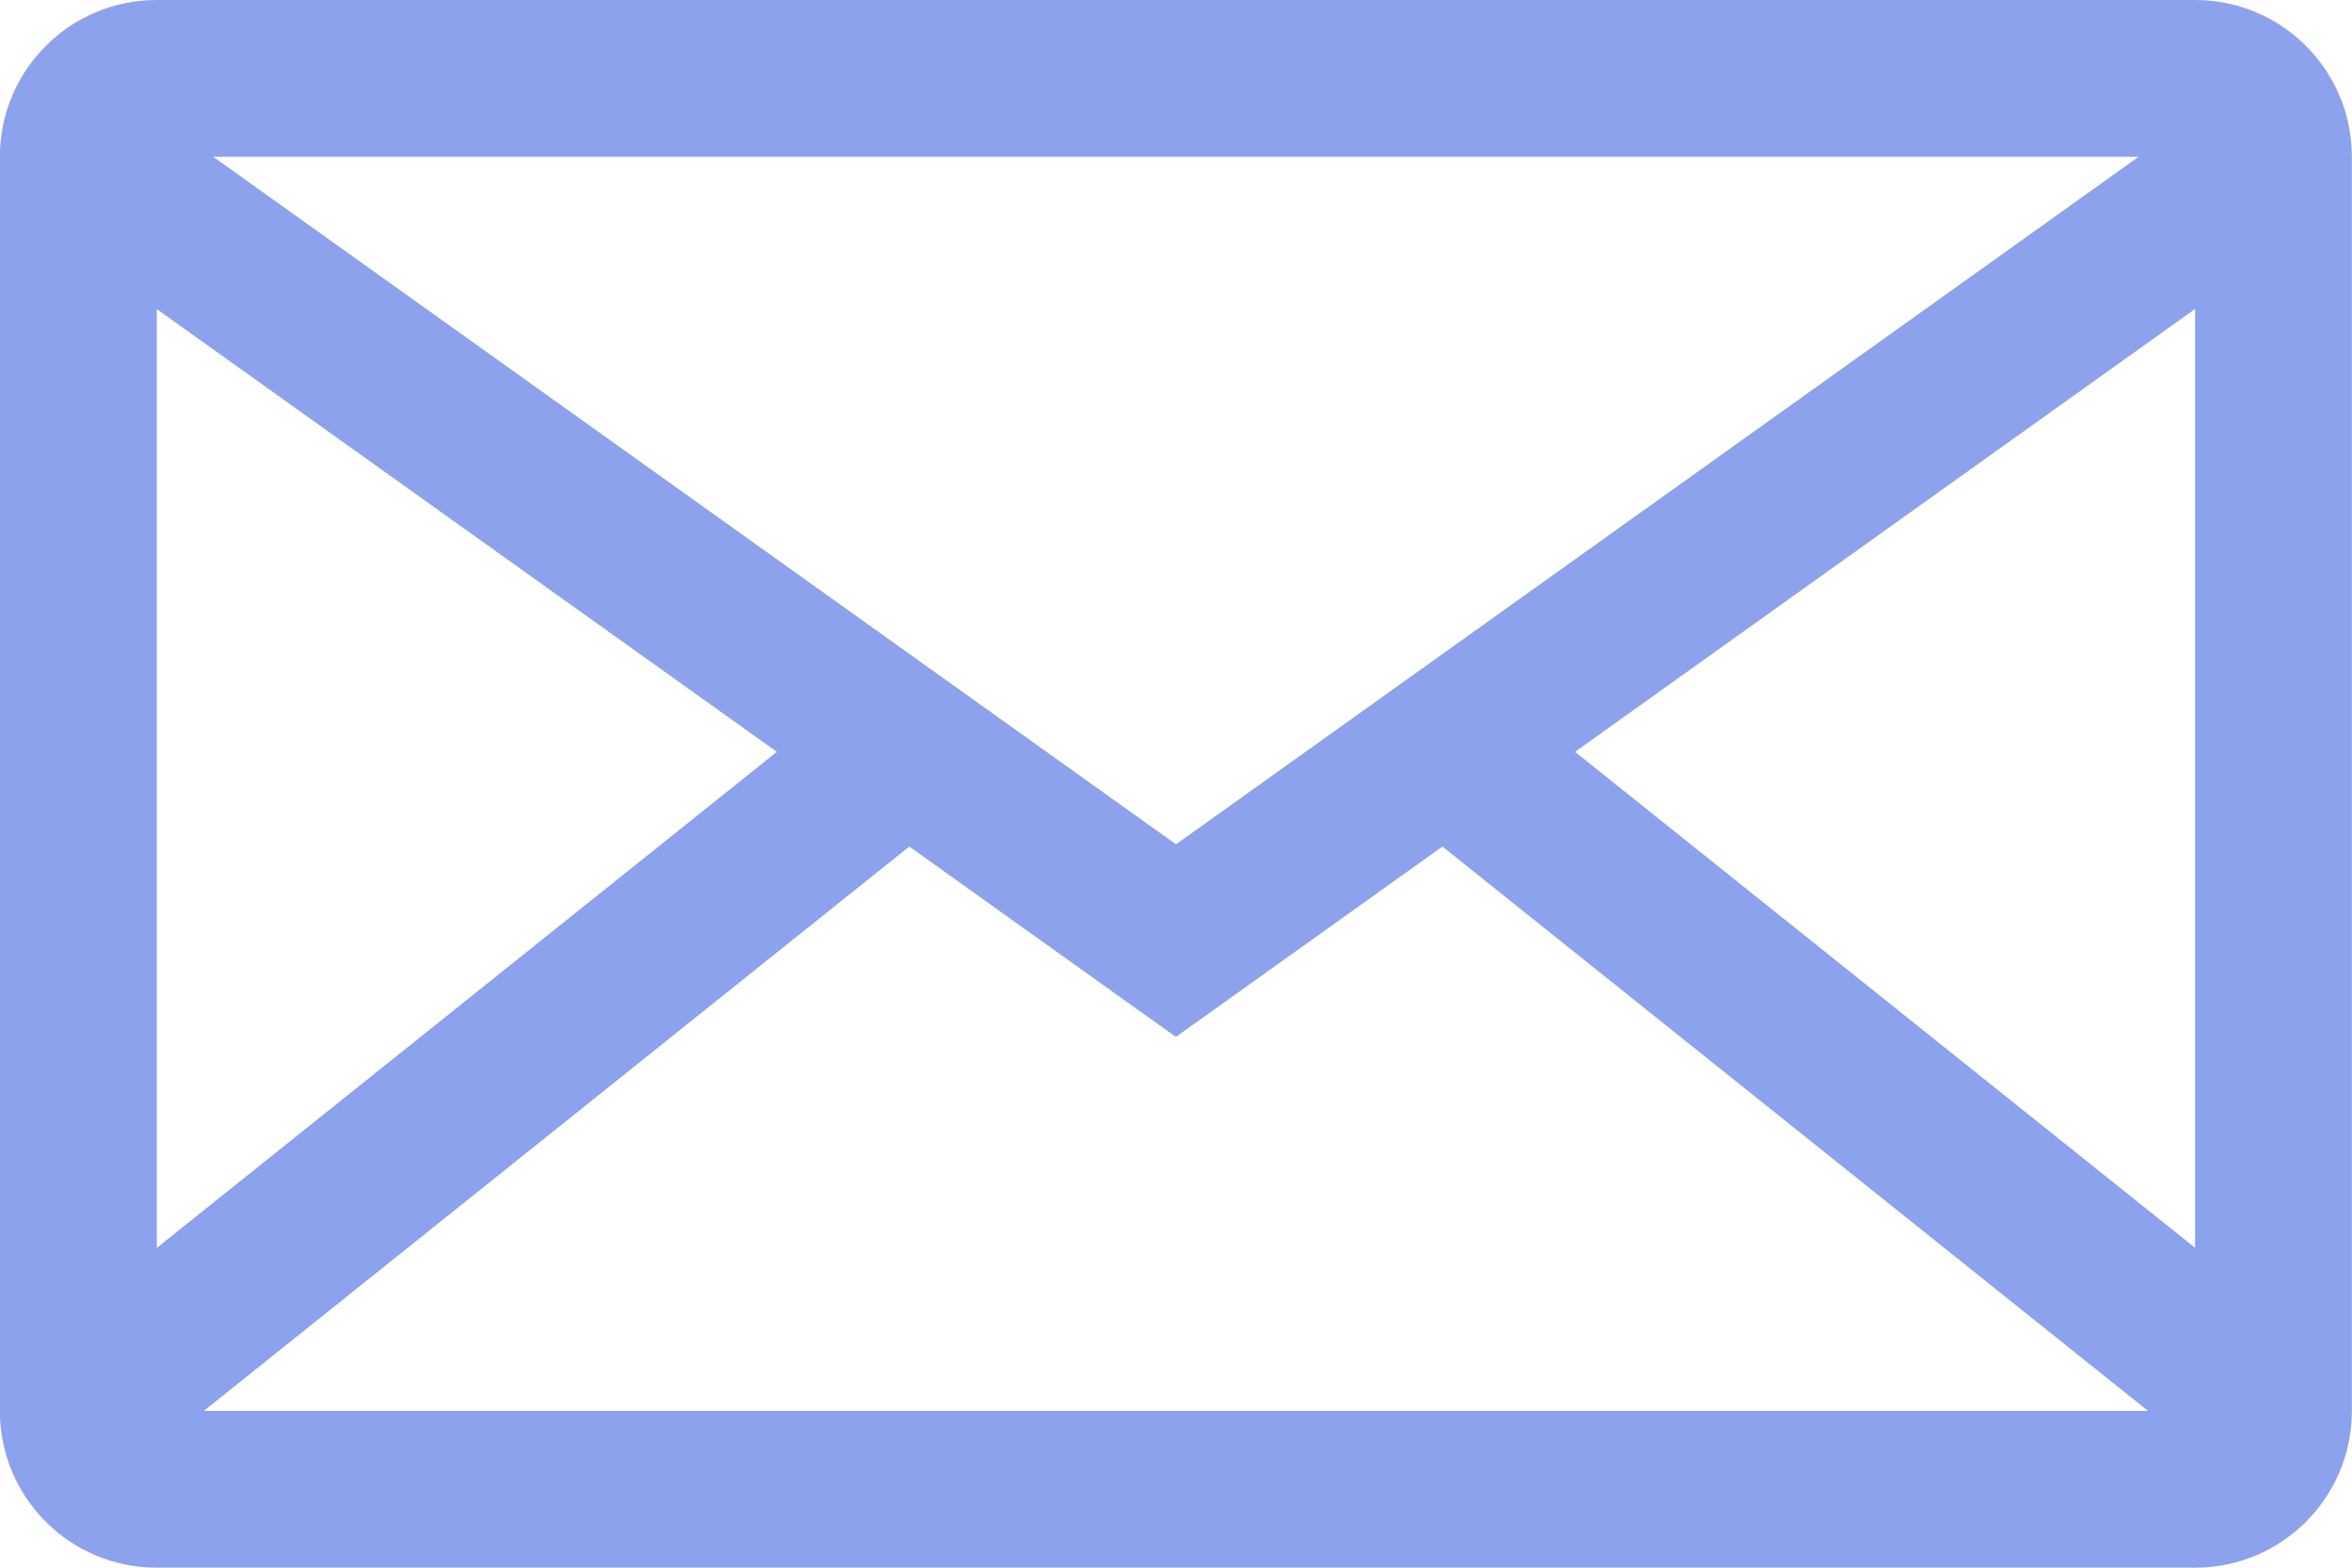 <svg fill="none" height="12" viewBox="0 0 18 12" width="18" xmlns="http://www.w3.org/2000/svg"><path clip-rule="evenodd" d="m9 6.463-7.368-5.263h14.735zm-7.8 3.089v-7.186l4.745 3.389zm.36 1.248h14.879l-5.4-4.32-1.691 1.208-.349.249-.349-.249-1.691-1.208zm10.494-5.045 4.745 3.796v-7.186zm-10.855-5.755c-.663 0-1.2.537-1.2 1.2v9.6c0 .663.537 1.2 1.2 1.2h15.6c.663 0 1.2-.537 1.2-1.2v-9.6c0-.663-.537-1.2-1.2-1.2z" fill="#8da2ed" fill-rule="evenodd"/></svg>
